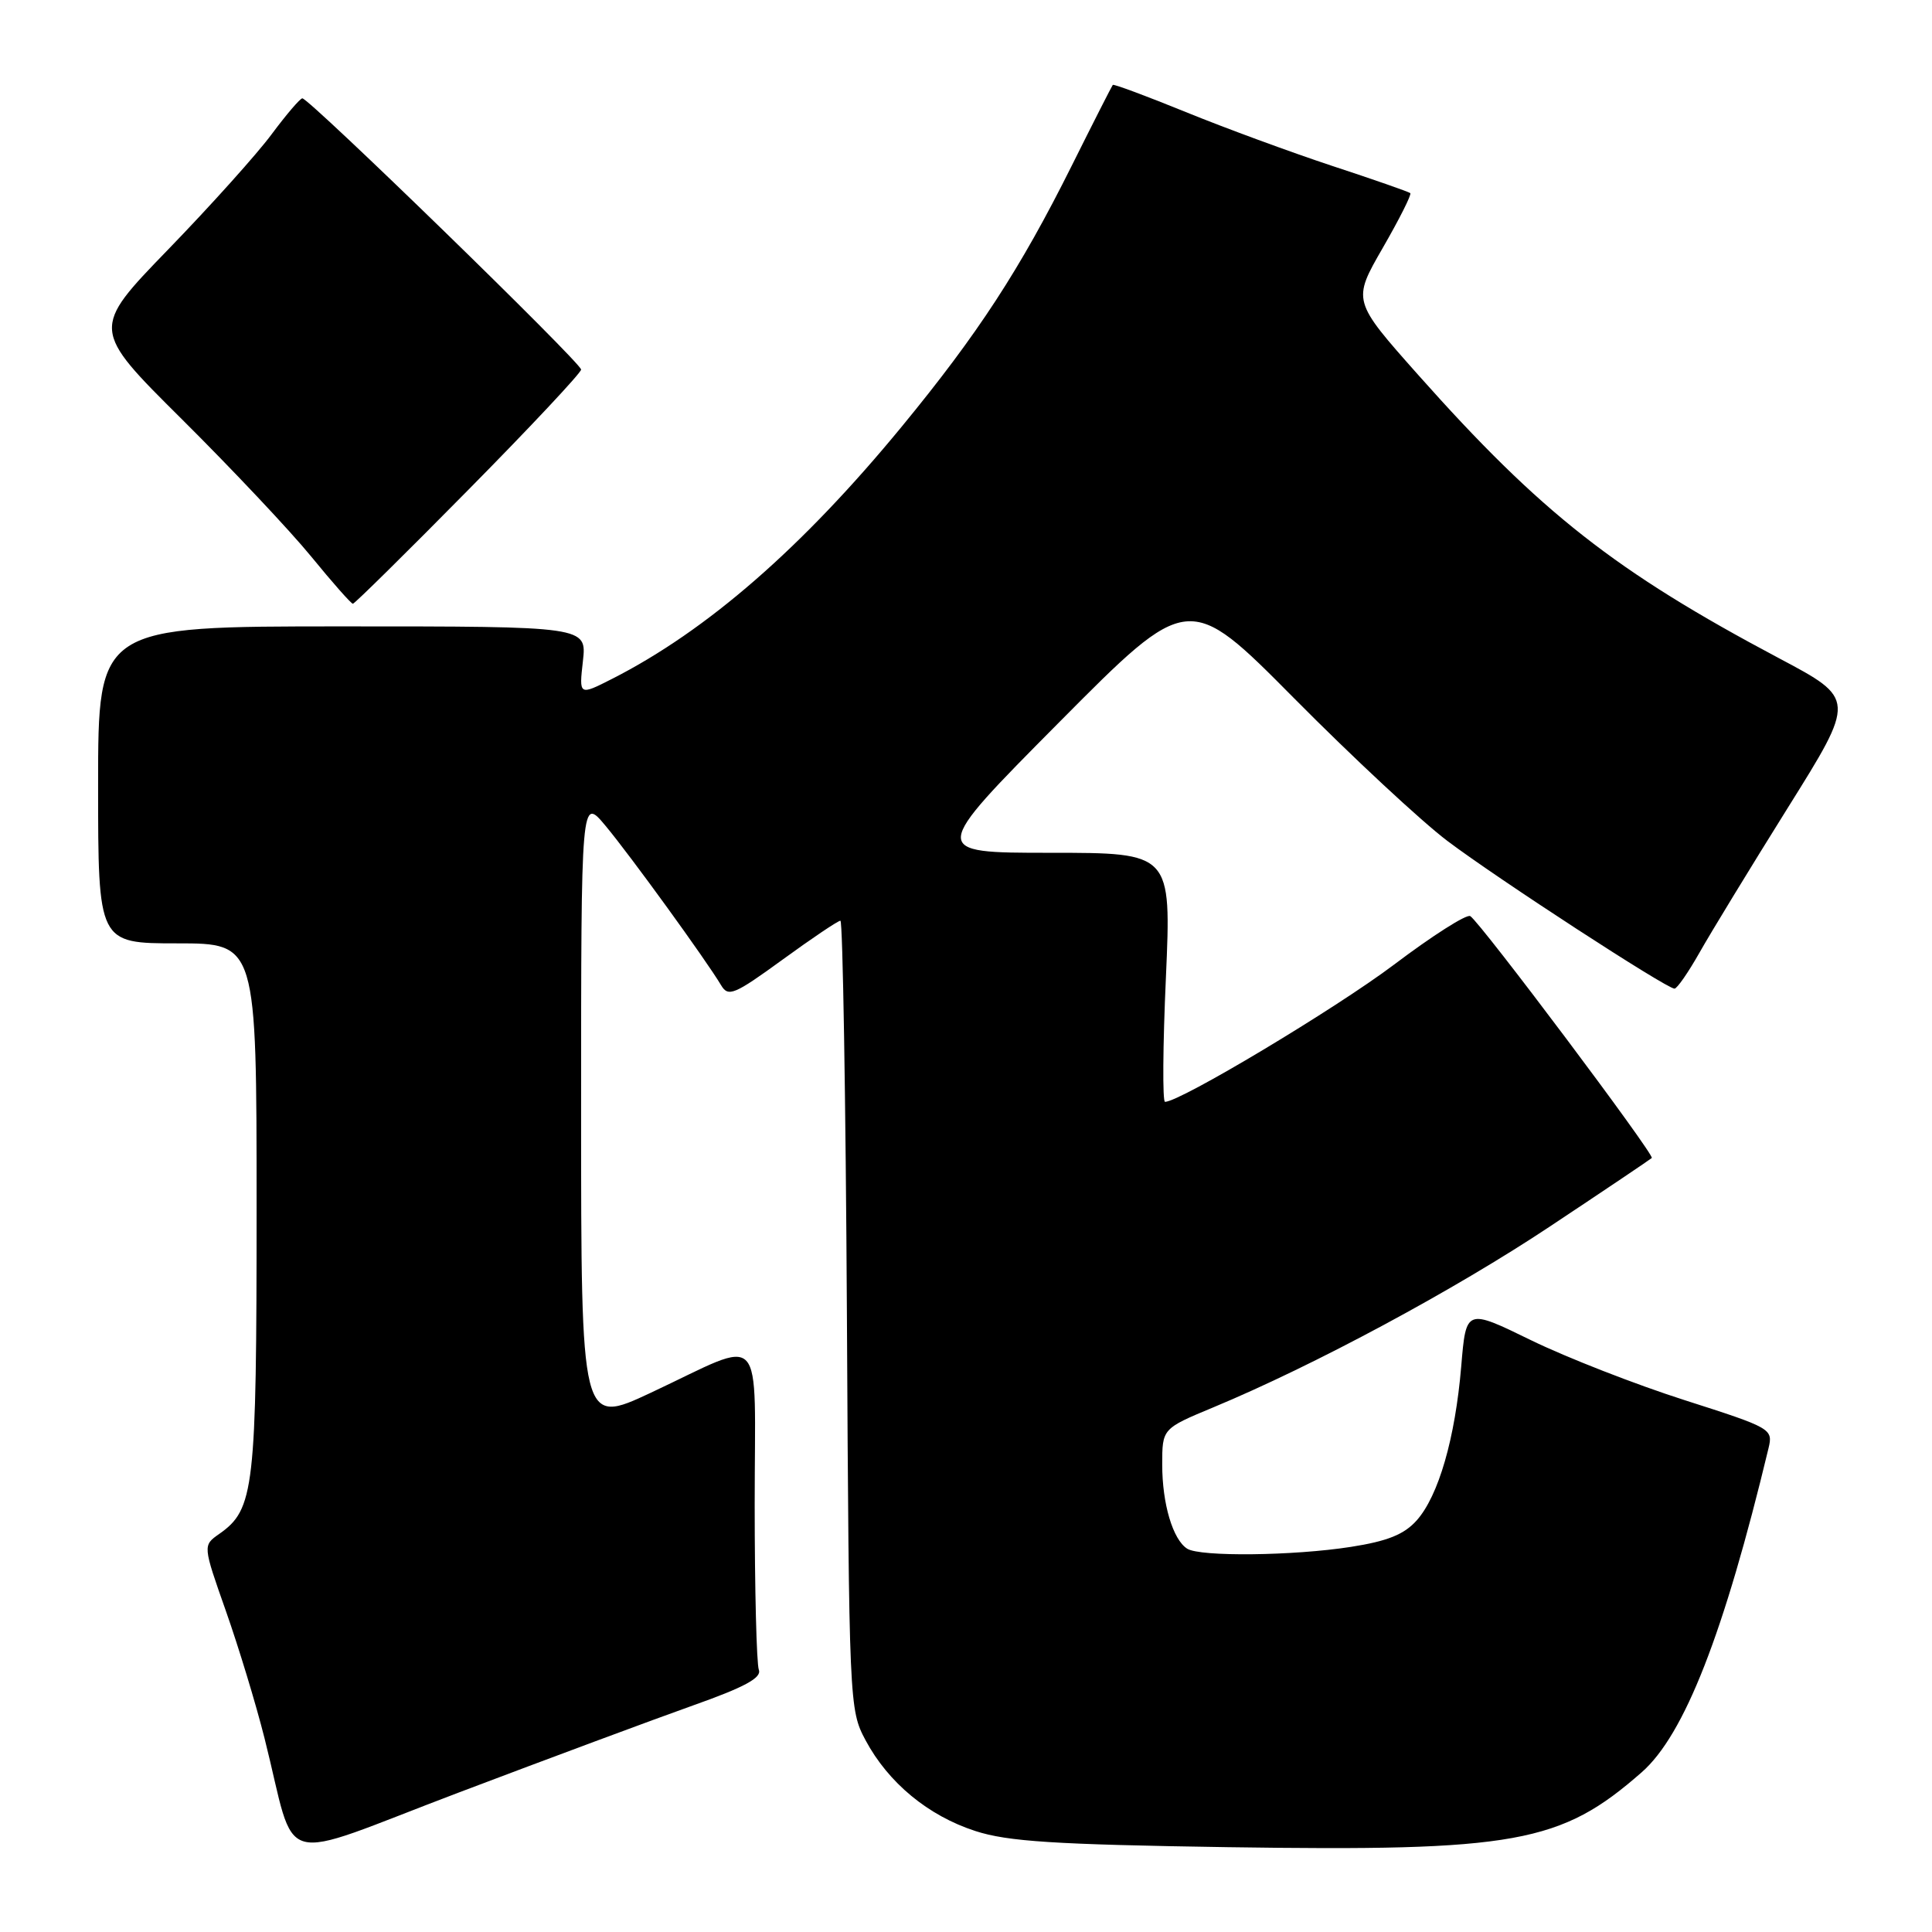 <?xml version="1.0" encoding="UTF-8" standalone="no"?>
<!DOCTYPE svg PUBLIC "-//W3C//DTD SVG 1.1//EN" "http://www.w3.org/Graphics/SVG/1.1/DTD/svg11.dtd" >
<svg xmlns="http://www.w3.org/2000/svg" xmlns:xlink="http://www.w3.org/1999/xlink" version="1.1" viewBox="0 0 256 256">
 <g >
 <path fill="currentColor"
d=" M 91.80 225.99 C 98.66 223.56 100.95 222.32 100.55 221.26 C 100.25 220.48 100.00 210.62 100.00 199.35 C 100.00 175.57 101.64 177.33 86.25 184.54 C 77.00 188.87 77.00 188.87 77.00 147.21 C 77.00 105.54 77.00 105.54 80.25 109.44 C 83.49 113.32 93.56 127.21 95.55 130.55 C 96.50 132.14 97.28 131.82 103.69 127.16 C 107.59 124.32 111.04 122.00 111.36 122.00 C 111.67 122.00 112.06 145.51 112.22 174.25 C 112.50 225.84 112.53 226.55 114.69 230.59 C 117.71 236.23 122.98 240.59 129.24 242.62 C 133.53 244.01 139.68 244.41 162.66 244.76 C 200.83 245.33 206.81 244.25 217.54 234.83 C 223.19 229.87 228.43 216.48 234.34 191.89 C 234.95 189.33 234.73 189.21 223.23 185.53 C 216.78 183.47 207.62 179.90 202.88 177.59 C 194.26 173.38 194.26 173.38 193.62 181.05 C 192.82 190.57 190.62 198.20 187.72 201.46 C 186.06 203.32 183.87 204.21 179.00 204.97 C 171.39 206.16 159.02 206.30 157.31 205.21 C 155.41 204.01 154.00 199.26 154.00 194.08 C 154.00 189.30 154.00 189.30 160.75 186.49 C 174.12 180.93 192.75 170.92 205.50 162.43 C 212.65 157.68 218.67 153.63 218.87 153.44 C 219.29 153.05 196.15 122.21 194.82 121.39 C 194.34 121.09 189.80 123.98 184.73 127.81 C 176.95 133.67 156.37 146.00 154.37 146.00 C 154.03 146.00 154.08 138.57 154.49 129.50 C 155.21 113.00 155.21 113.00 139.19 113.00 C 123.18 113.00 123.18 113.00 140.34 95.71 C 157.50 78.42 157.50 78.42 171.50 92.55 C 179.20 100.32 188.33 108.82 191.79 111.43 C 198.40 116.42 220.82 131.00 221.88 131.00 C 222.22 131.00 223.70 128.86 225.18 126.25 C 226.65 123.64 231.92 115.00 236.88 107.06 C 245.91 92.62 245.91 92.62 235.71 87.21 C 214.04 75.71 204.18 67.97 187.92 49.68 C 179.19 39.85 179.19 39.85 183.21 32.87 C 185.42 29.04 187.07 25.76 186.87 25.59 C 186.66 25.41 182.02 23.79 176.54 21.99 C 171.07 20.18 162.33 16.97 157.13 14.85 C 151.92 12.73 147.57 11.11 147.45 11.25 C 147.33 11.39 144.87 16.22 141.99 22.00 C 135.16 35.69 129.58 44.25 119.51 56.50 C 106.31 72.56 93.68 83.56 81.11 89.95 C 76.72 92.18 76.72 92.18 77.24 87.59 C 77.75 83.00 77.75 83.00 45.38 83.00 C 13.00 83.00 13.00 83.00 13.00 104.00 C 13.00 125.00 13.00 125.00 23.50 125.00 C 34.00 125.00 34.00 125.00 34.00 160.03 C 34.00 197.40 33.70 199.99 29.04 203.26 C 26.87 204.78 26.87 204.78 29.93 213.46 C 31.61 218.23 33.92 225.82 35.05 230.32 C 39.47 247.85 36.04 246.89 60.76 237.53 C 72.72 233.00 86.68 227.81 91.80 225.99 Z  M 62.08 64.88 C 70.29 56.57 77.00 49.40 77.00 48.97 C 77.00 48.07 40.93 12.98 40.06 13.03 C 39.75 13.05 37.93 15.19 36.00 17.78 C 34.08 20.38 27.91 27.25 22.29 33.05 C 12.07 43.60 12.07 43.60 24.10 55.55 C 30.71 62.12 38.43 70.31 41.24 73.75 C 44.05 77.19 46.53 80.00 46.76 80.00 C 46.98 80.00 53.88 73.20 62.08 64.88 Z "/>
</g>
</svg>